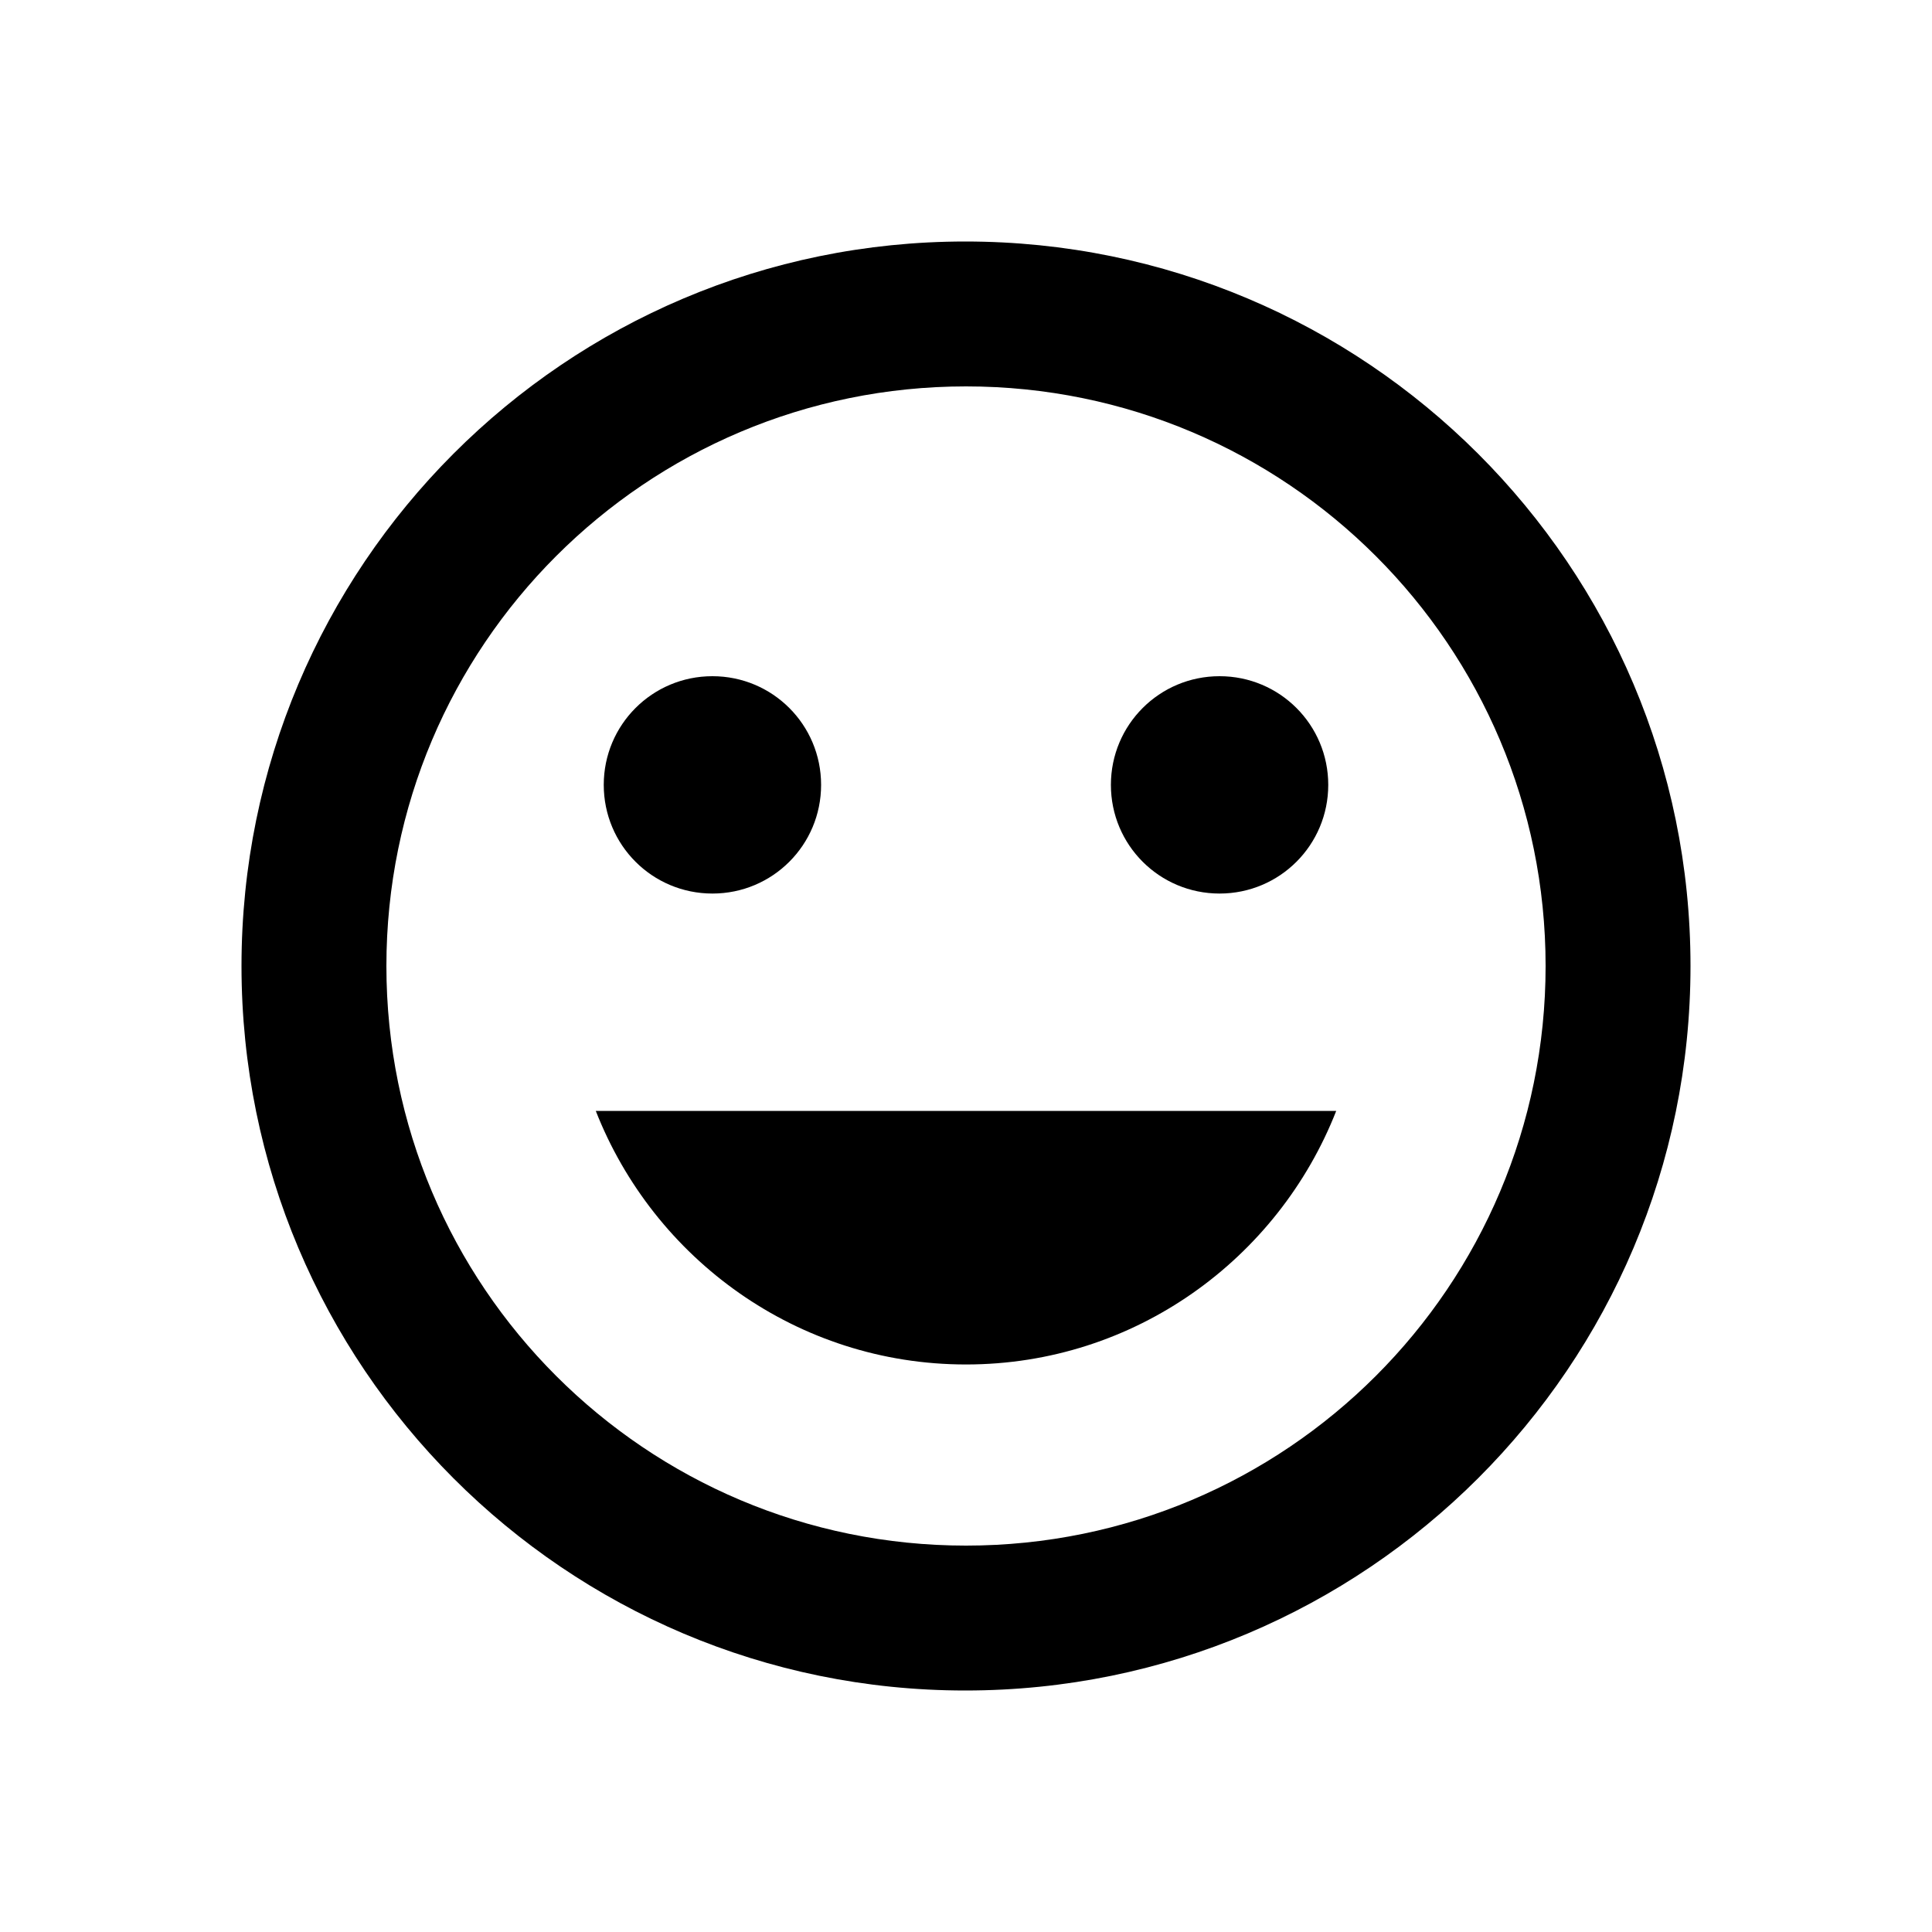 <svg width="24" height="24" viewBox="0 0 24 24" fill="none" xmlns="http://www.w3.org/2000/svg">
<path d="M11.991 3C7.023 3 3 7.032 3 12C3 16.968 7.023 21 11.991 21C16.968 21 21 16.968 21 12C21 7.032 16.968 3 11.991 3ZM12 19.2C8.022 19.2 4.8 15.978 4.8 12C4.8 8.022 8.022 4.8 12 4.8C15.978 4.8 19.2 8.022 19.2 12C19.2 15.978 15.978 19.2 12 19.2ZM15.15 11.1C15.897 11.1 16.5 10.497 16.5 9.75C16.5 9.003 15.897 8.4 15.15 8.4C14.403 8.4 13.8 9.003 13.8 9.75C13.8 10.497 14.403 11.1 15.15 11.1ZM8.85 11.1C9.597 11.1 10.2 10.497 10.2 9.75C10.2 9.003 9.597 8.4 8.85 8.4C8.103 8.4 7.5 9.003 7.5 9.75C7.5 10.497 8.103 11.1 8.85 11.1ZM12 16.95C14.097 16.95 15.879 15.636 16.599 13.8H7.401C8.121 15.636 9.903 16.95 12 16.95Z" fill="black"/>
</svg>
